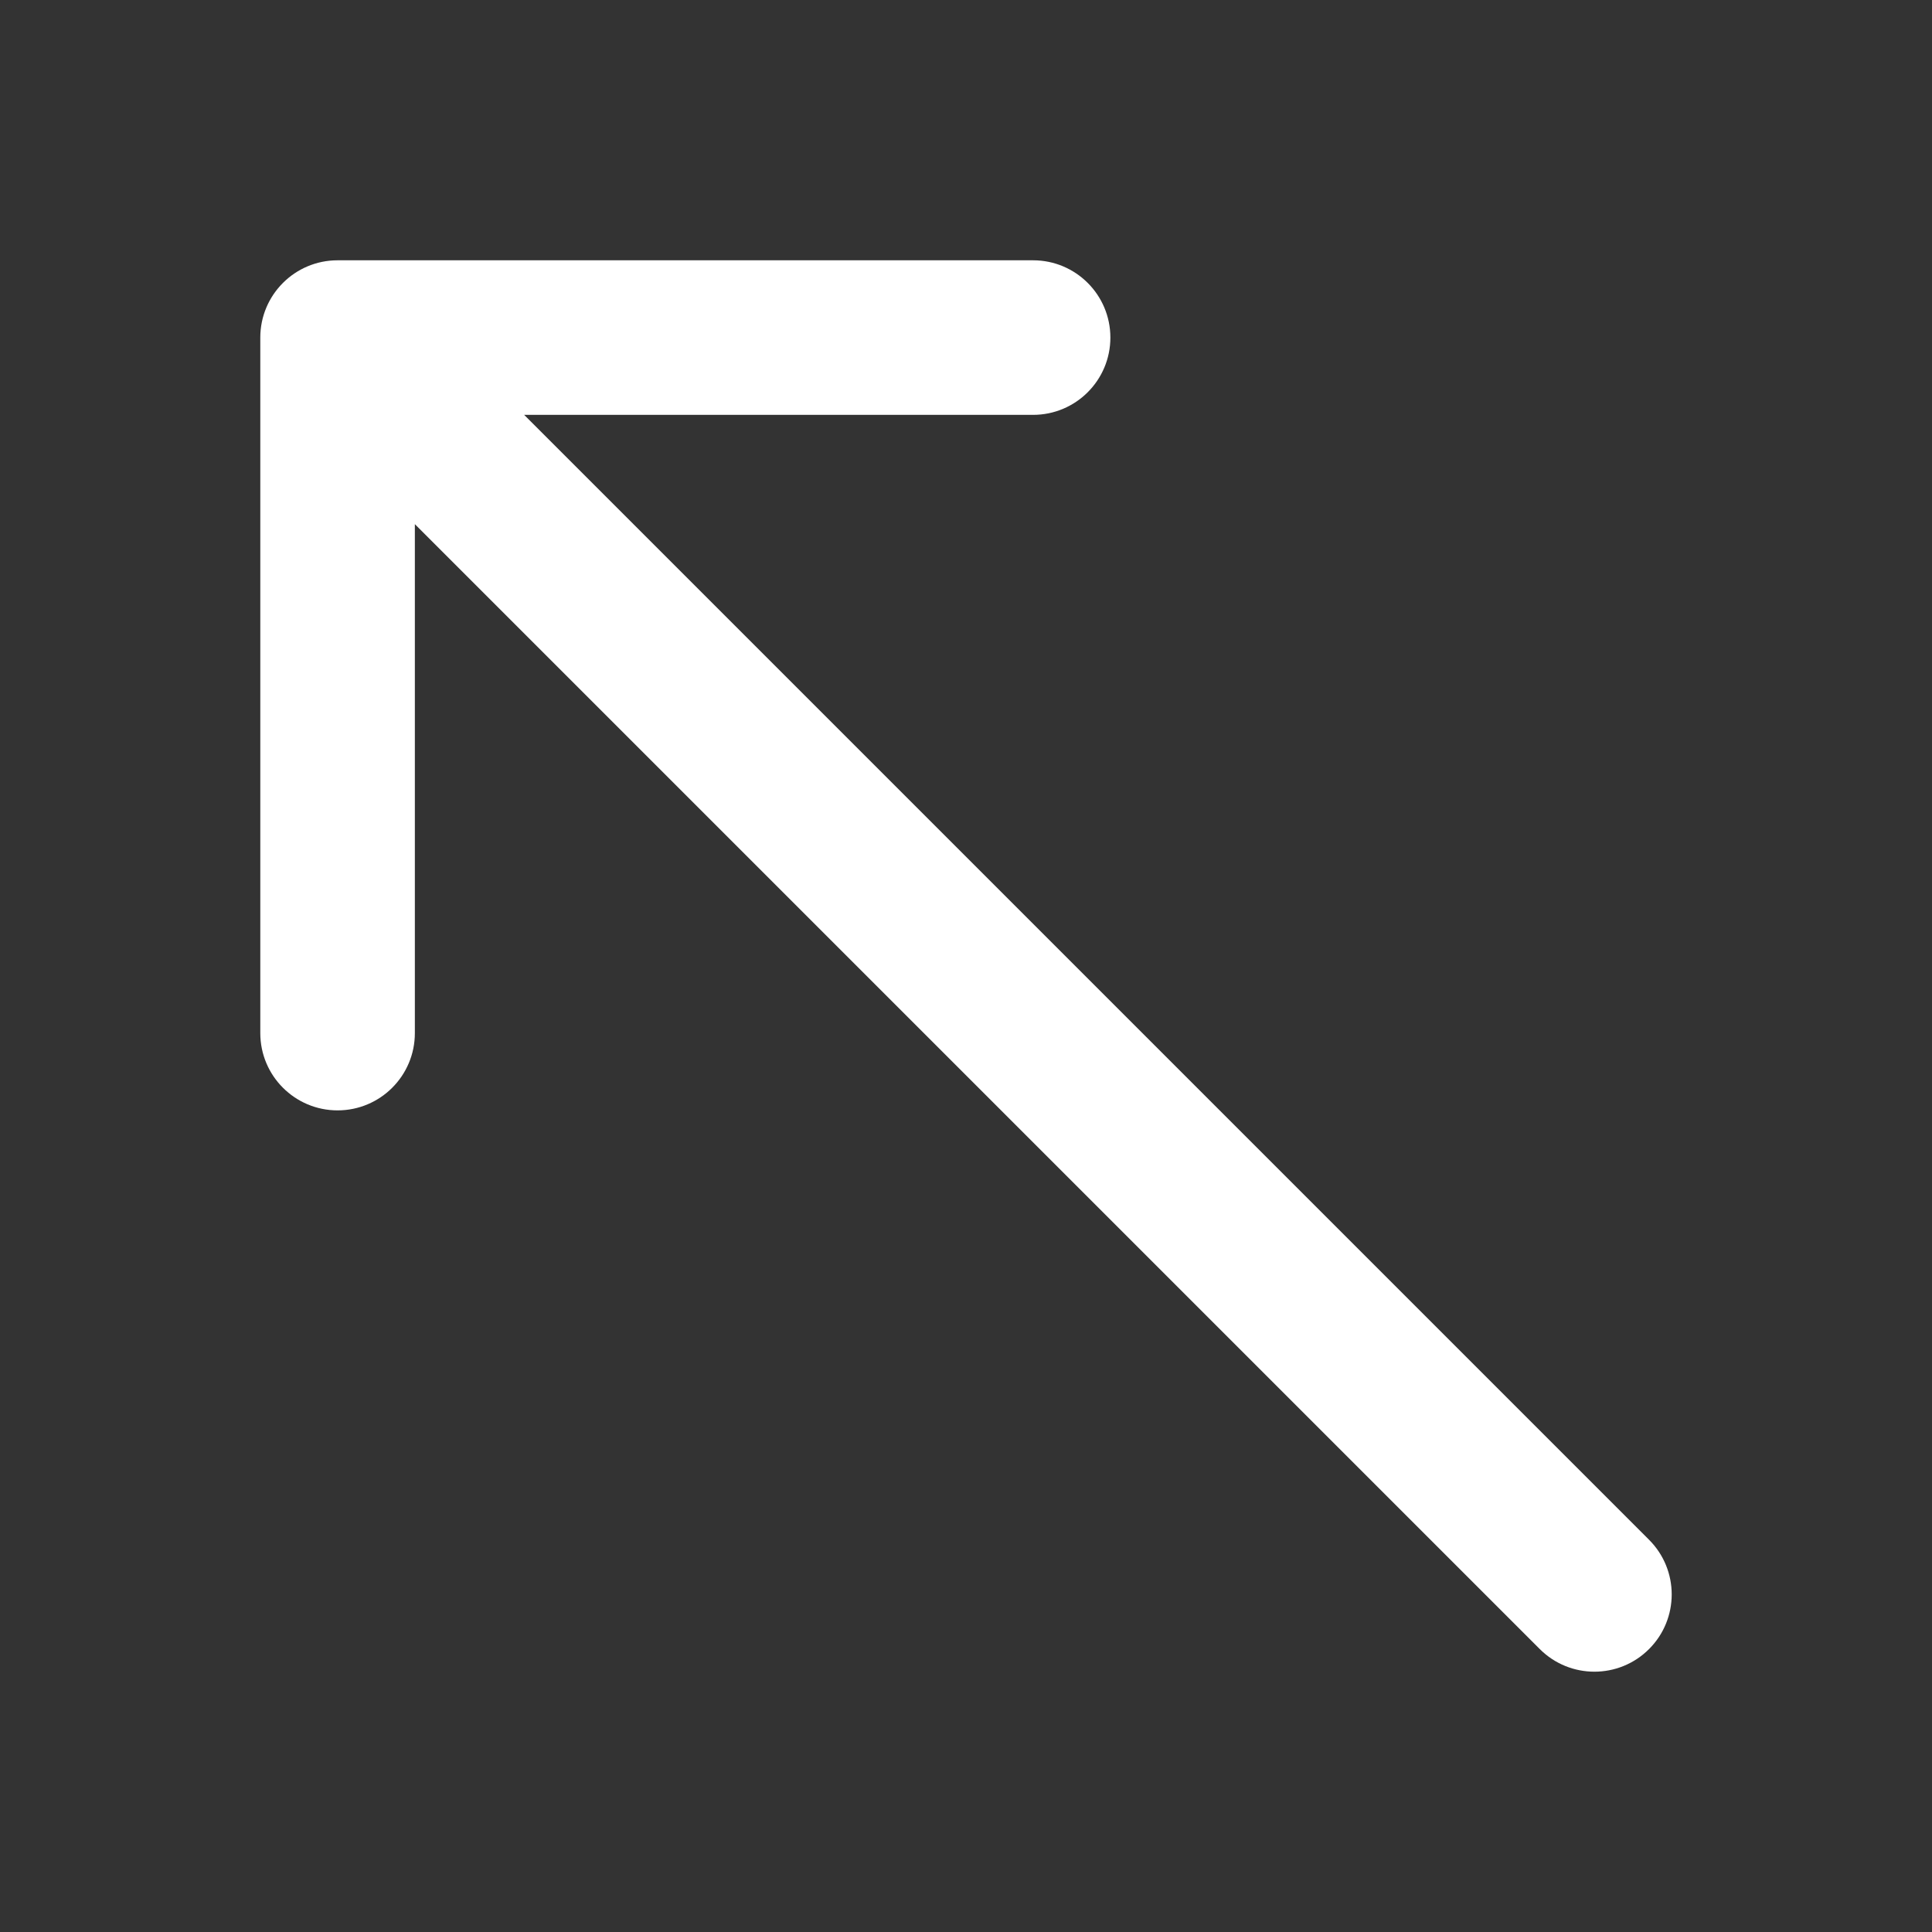 <svg width="100" height="100" viewBox="0 0 100 100" fill="none" xmlns="http://www.w3.org/2000/svg">
<rect x="0" y="0" width="100" height="100" fill="#333333" stroke="none"/>
<path d="M79.698 85.355C81.261 86.917 83.793 86.917 85.355 85.355C86.918 83.793 86.918 81.261 85.355 79.698L79.698 85.355ZM17.473 13.473C15.264 13.473 13.473 15.264 13.473 17.473L13.473 53.473C13.473 55.682 15.264 57.473 17.473 57.473C19.682 57.473 21.473 55.682 21.473 53.473L21.473 21.473L53.473 21.473C55.682 21.473 57.473 19.682 57.473 17.473C57.473 15.264 55.682 13.473 53.473 13.473L17.473 13.473ZM85.355 79.698L20.302 14.645L14.645 20.302L79.698 85.355L85.355 79.698Z" fill="white"/>
</svg>
